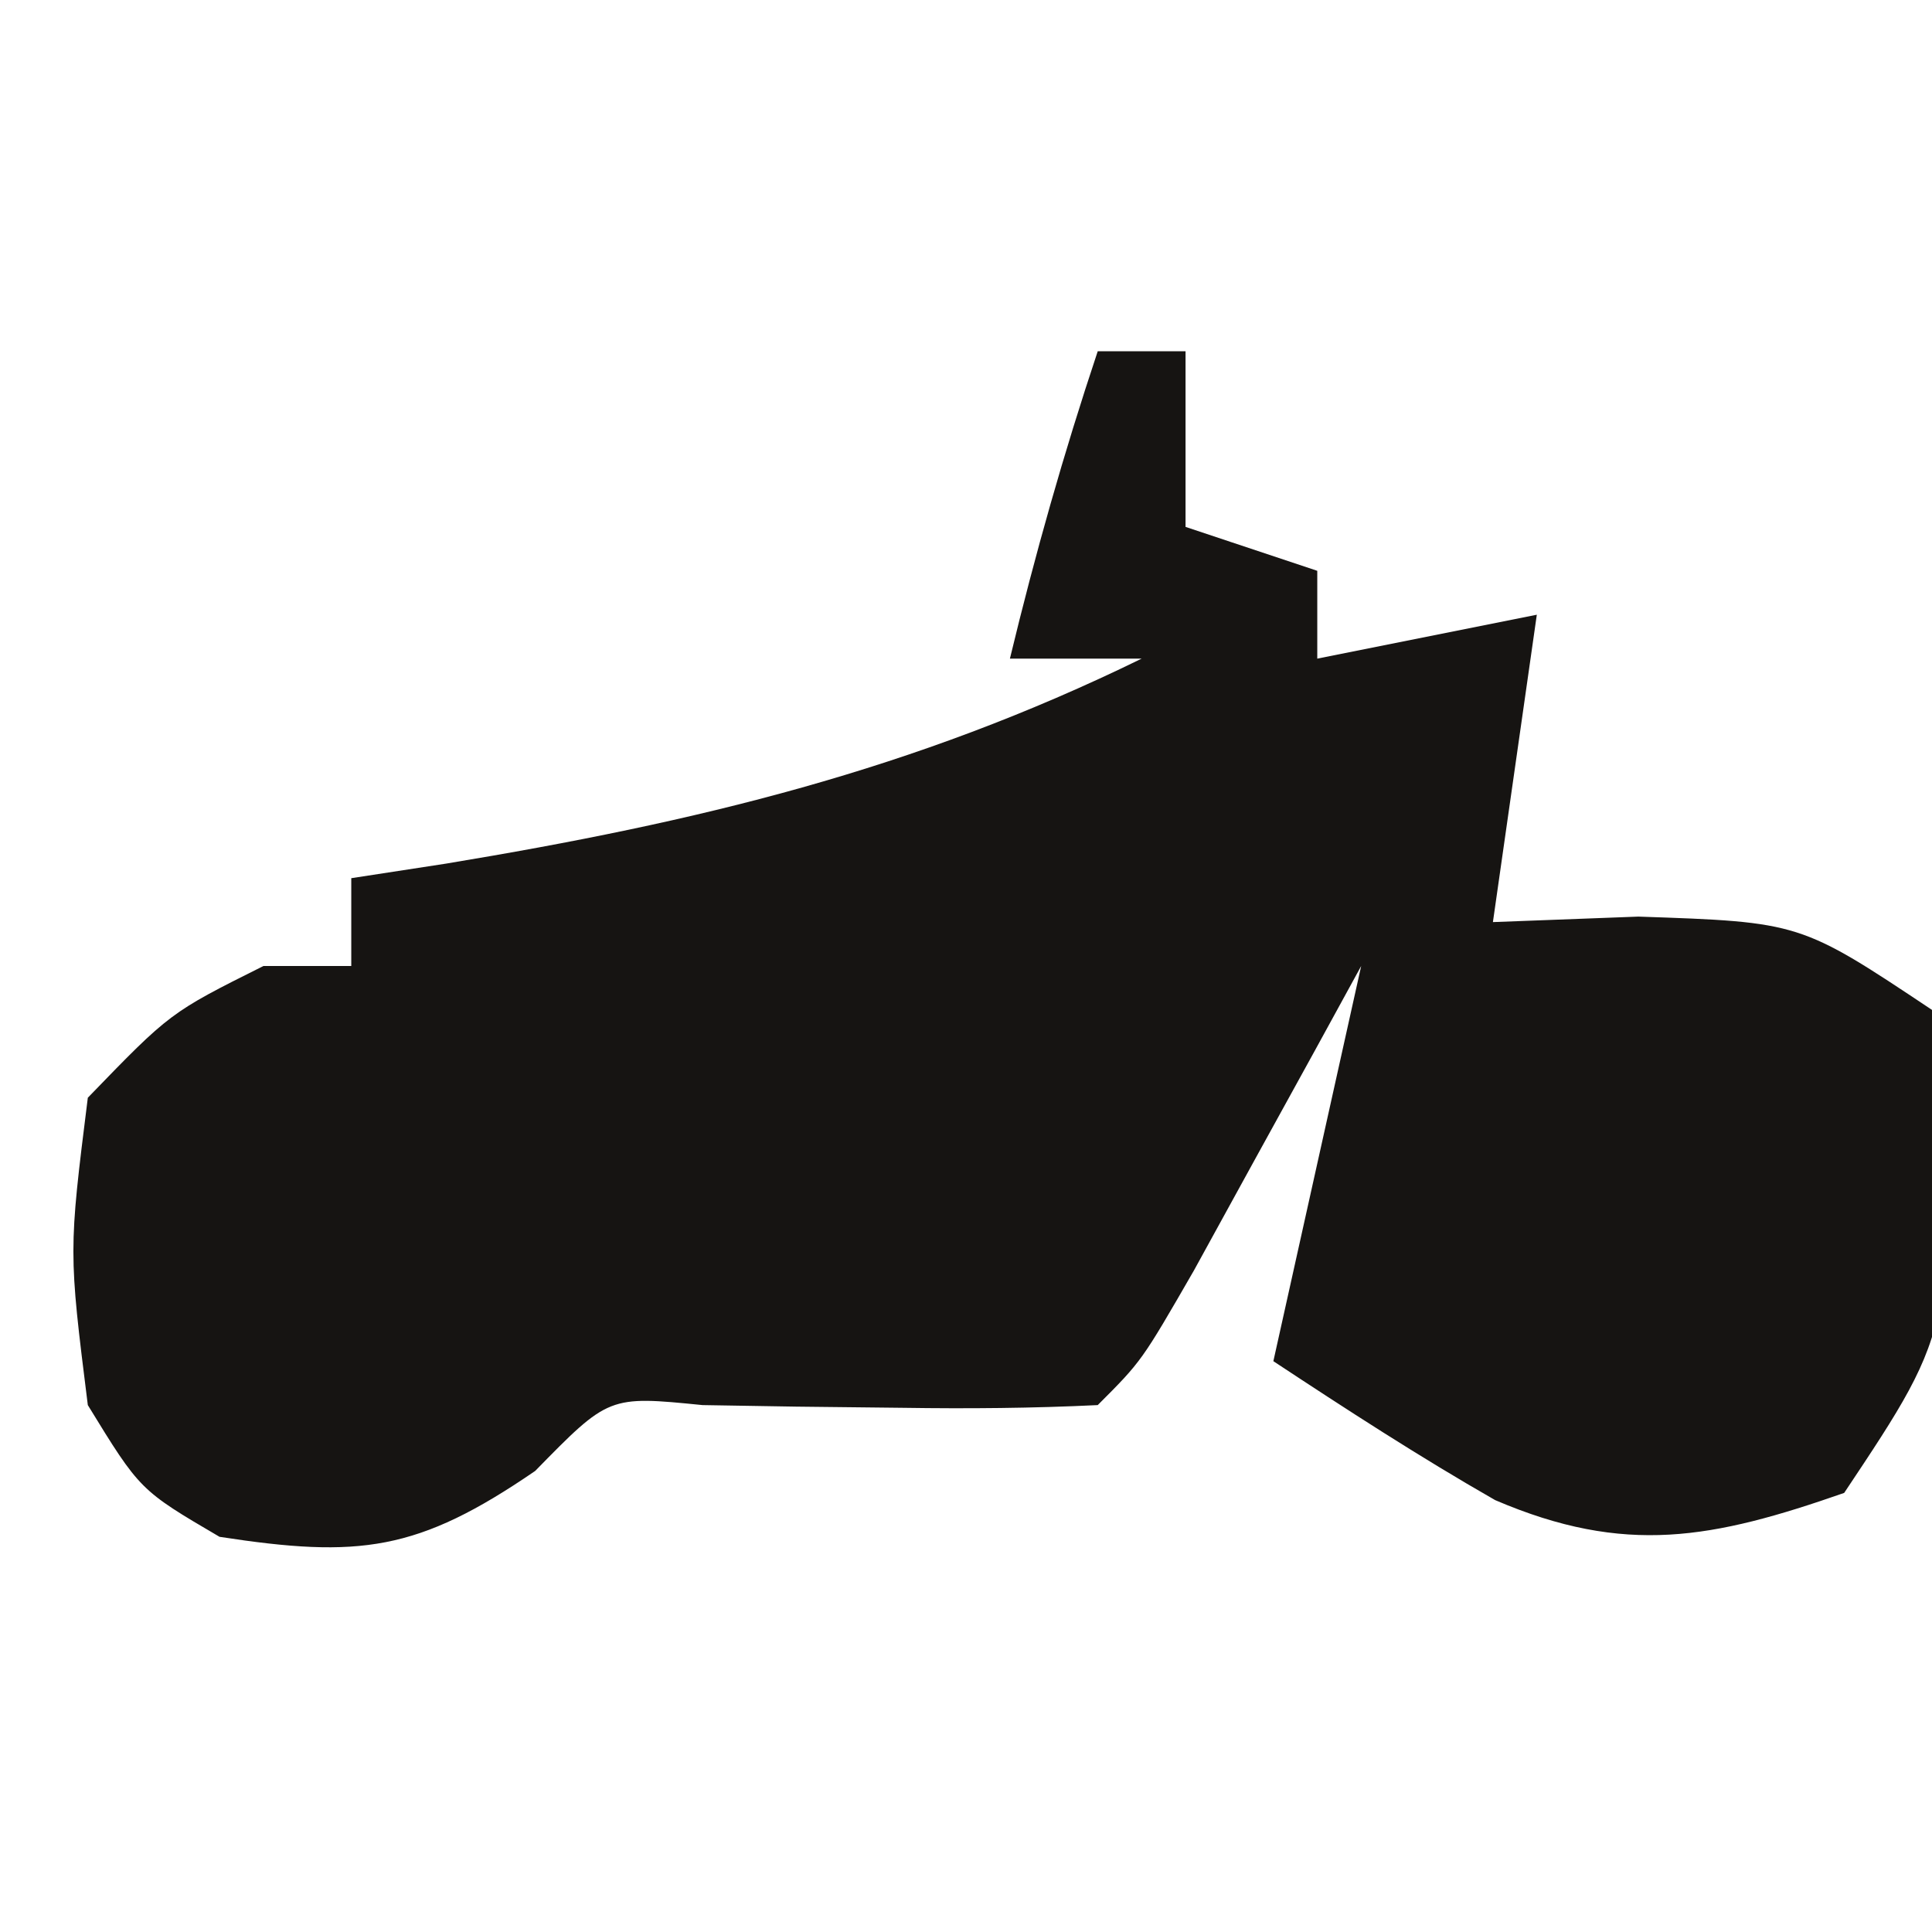 <?xml version="1.0" encoding="UTF-8"?>
<svg version="1.1" xmlns="http://www.w3.org/2000/svg" width="44" height="44">
<path d="M0 0 C0.66 0 1.32 0 2 0 C2 1.32 2 2.64 2 4 C2.99 4.33 3.98 4.66 5 5 C5 5.66 5 6.32 5 7 C6.65 6.67 8.3 6.34 10 6 C9.67 8.31 9.34 10.62 9 13 C10.093 12.959 11.186 12.918 12.312 12.875 C16 13 16 13 19 15 C19.567 22.149 19.567 22.149 17 26 C14.011 27.043 12.016 27.436 9.051 26.164 C7.326 25.178 5.658 24.094 4 23 C4.66 20.03 5.32 17.06 6 14 C5.651 14.638 5.301 15.276 4.941 15.934 C4.259 17.173 4.259 17.173 3.562 18.438 C3.11 19.261 2.658 20.085 2.191 20.934 C1 23 1 23 0 24 C-1.478 24.072 -2.958 24.084 -4.438 24.062 C-5.241 24.053 -6.044 24.044 -6.871 24.035 C-7.925 24.018 -7.925 24.018 -9 24 C-11.135 23.787 -11.135 23.787 -12.812 25.5 C-15.487 27.334 -16.818 27.49 -20 27 C-21.812 25.938 -21.812 25.938 -23 24 C-23.438 20.5 -23.438 20.5 -23 17 C-21.125 15.062 -21.125 15.062 -19 14 C-18.34 14 -17.68 14 -17 14 C-17 13.34 -17 12.68 -17 12 C-16.287 11.89 -15.574 11.781 -14.84 11.668 C-9.124 10.722 -4.208 9.546 1 7 C0.01 7 -0.98 7 -2 7 C-1.424 4.614 -0.778 2.333 0 0 Z " fill="#161412" transform="translate(25,8)"/>
</svg>

